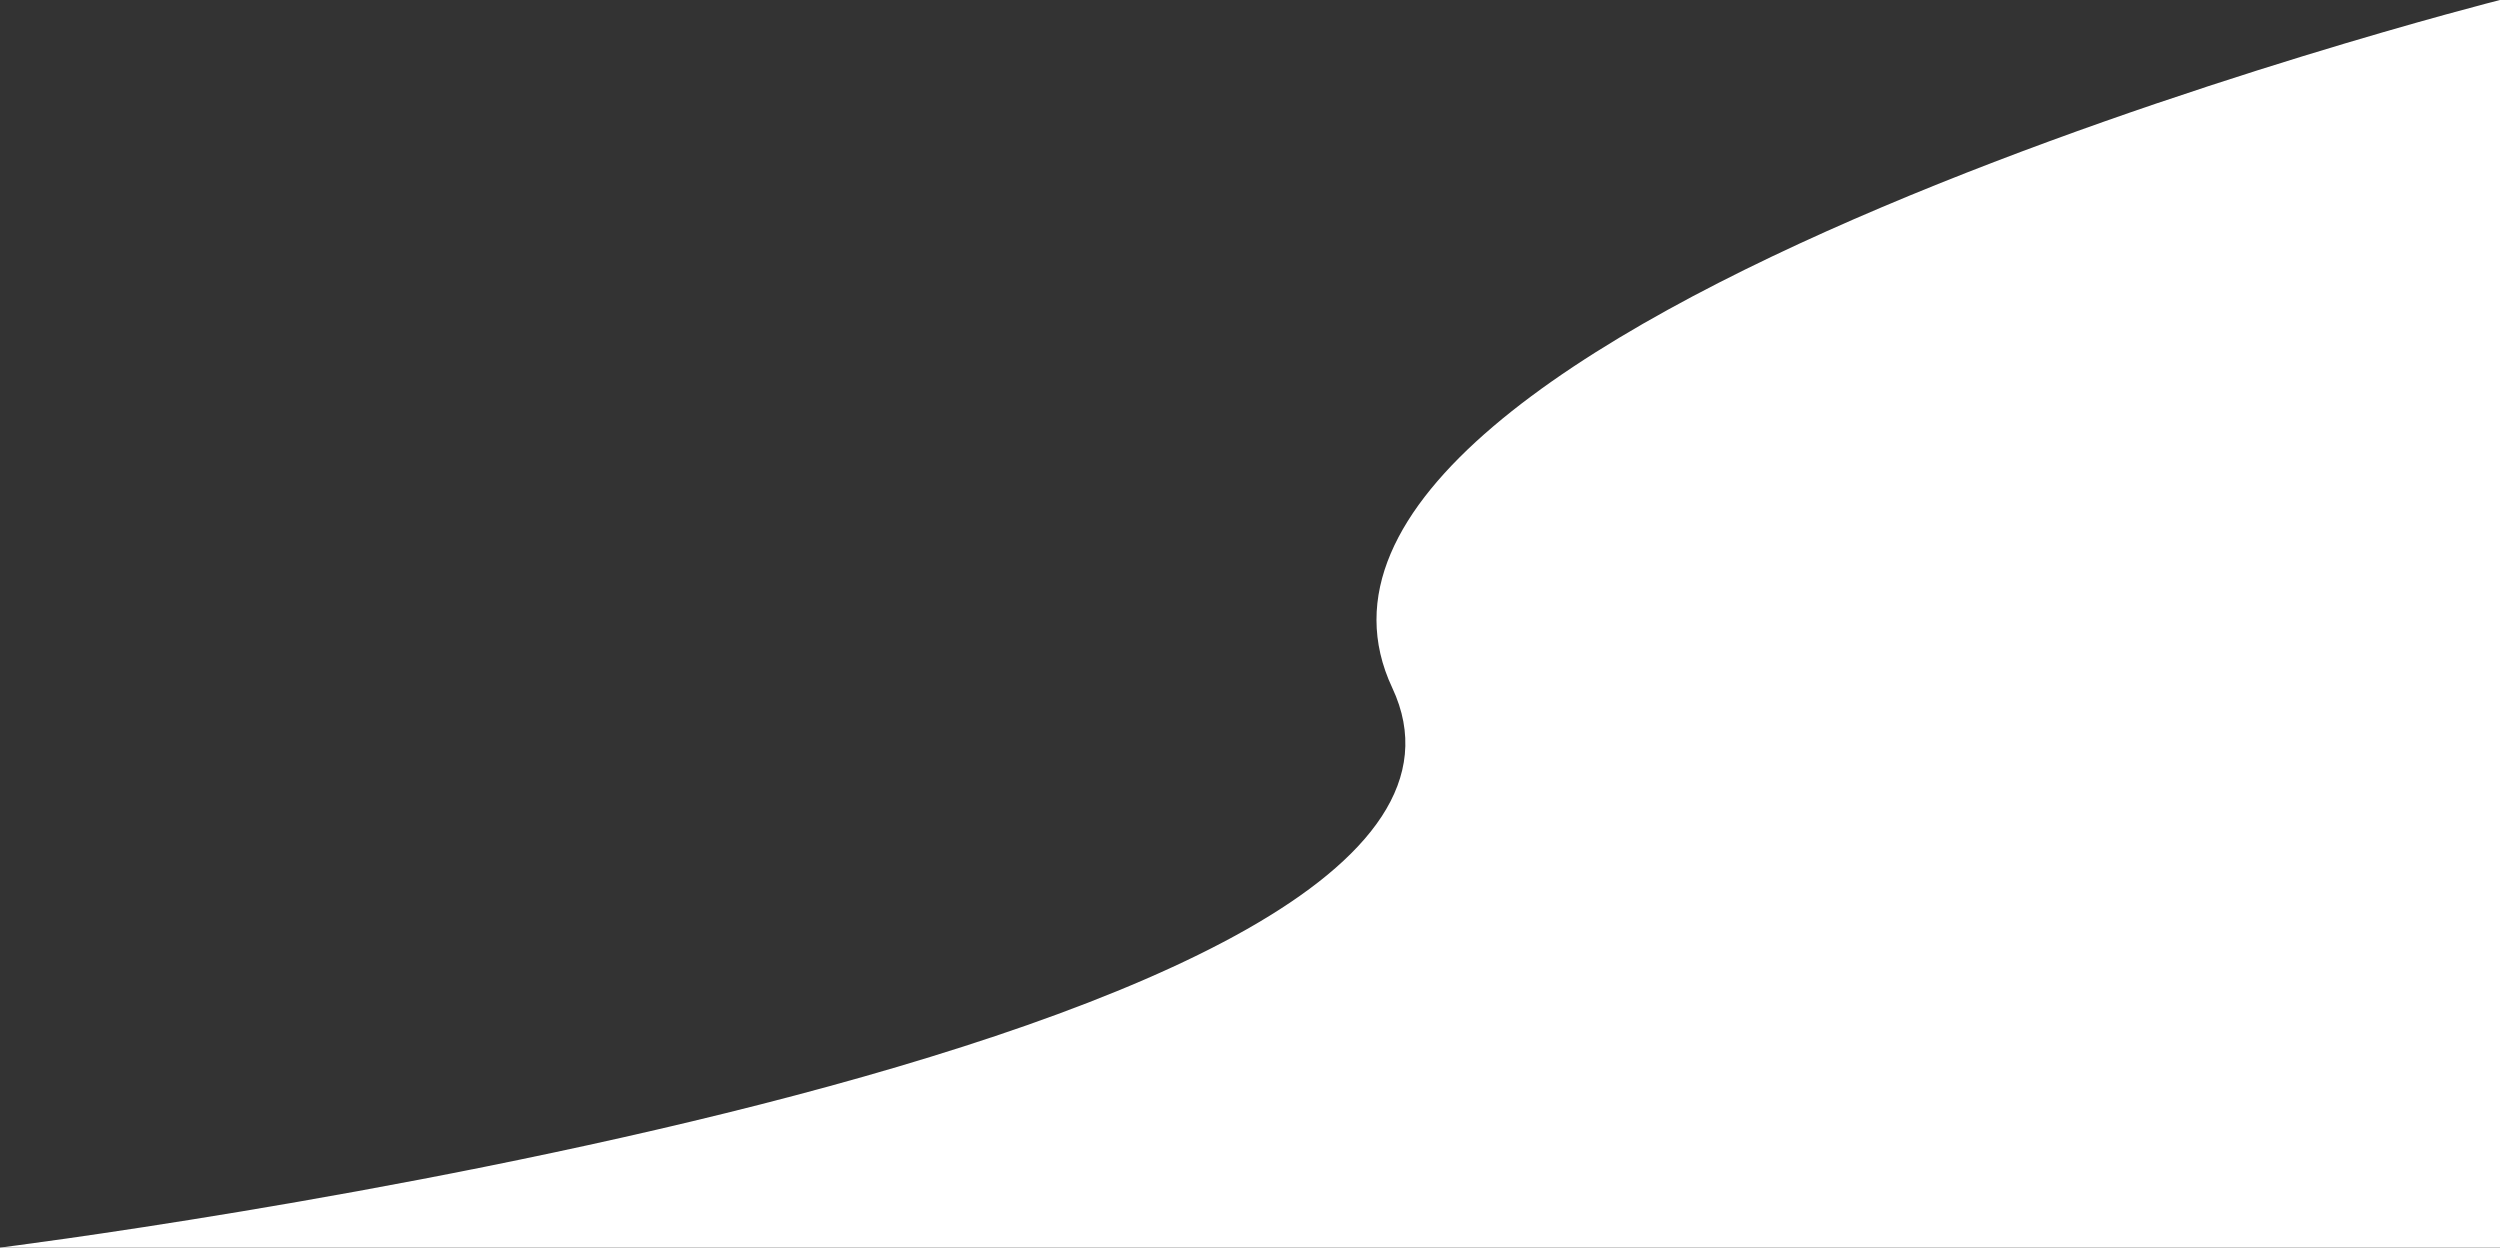 <svg xmlns="http://www.w3.org/2000/svg" width="1917.877" height="957.086" viewBox="0 0 1917.877 957.086">
  <rect x="0" y="0" width="1917.877" height="957.086" fill="#333333" stroke="none"/>
  <path id="Path_1" data-name="Path 1" d="M0,1080S1199.468,930.329,1068.077,650.595s849.8-527.681,849.8-527.681V1080Z" transform="translate(0 -122.914)" fill="#fff"/>
</svg>
